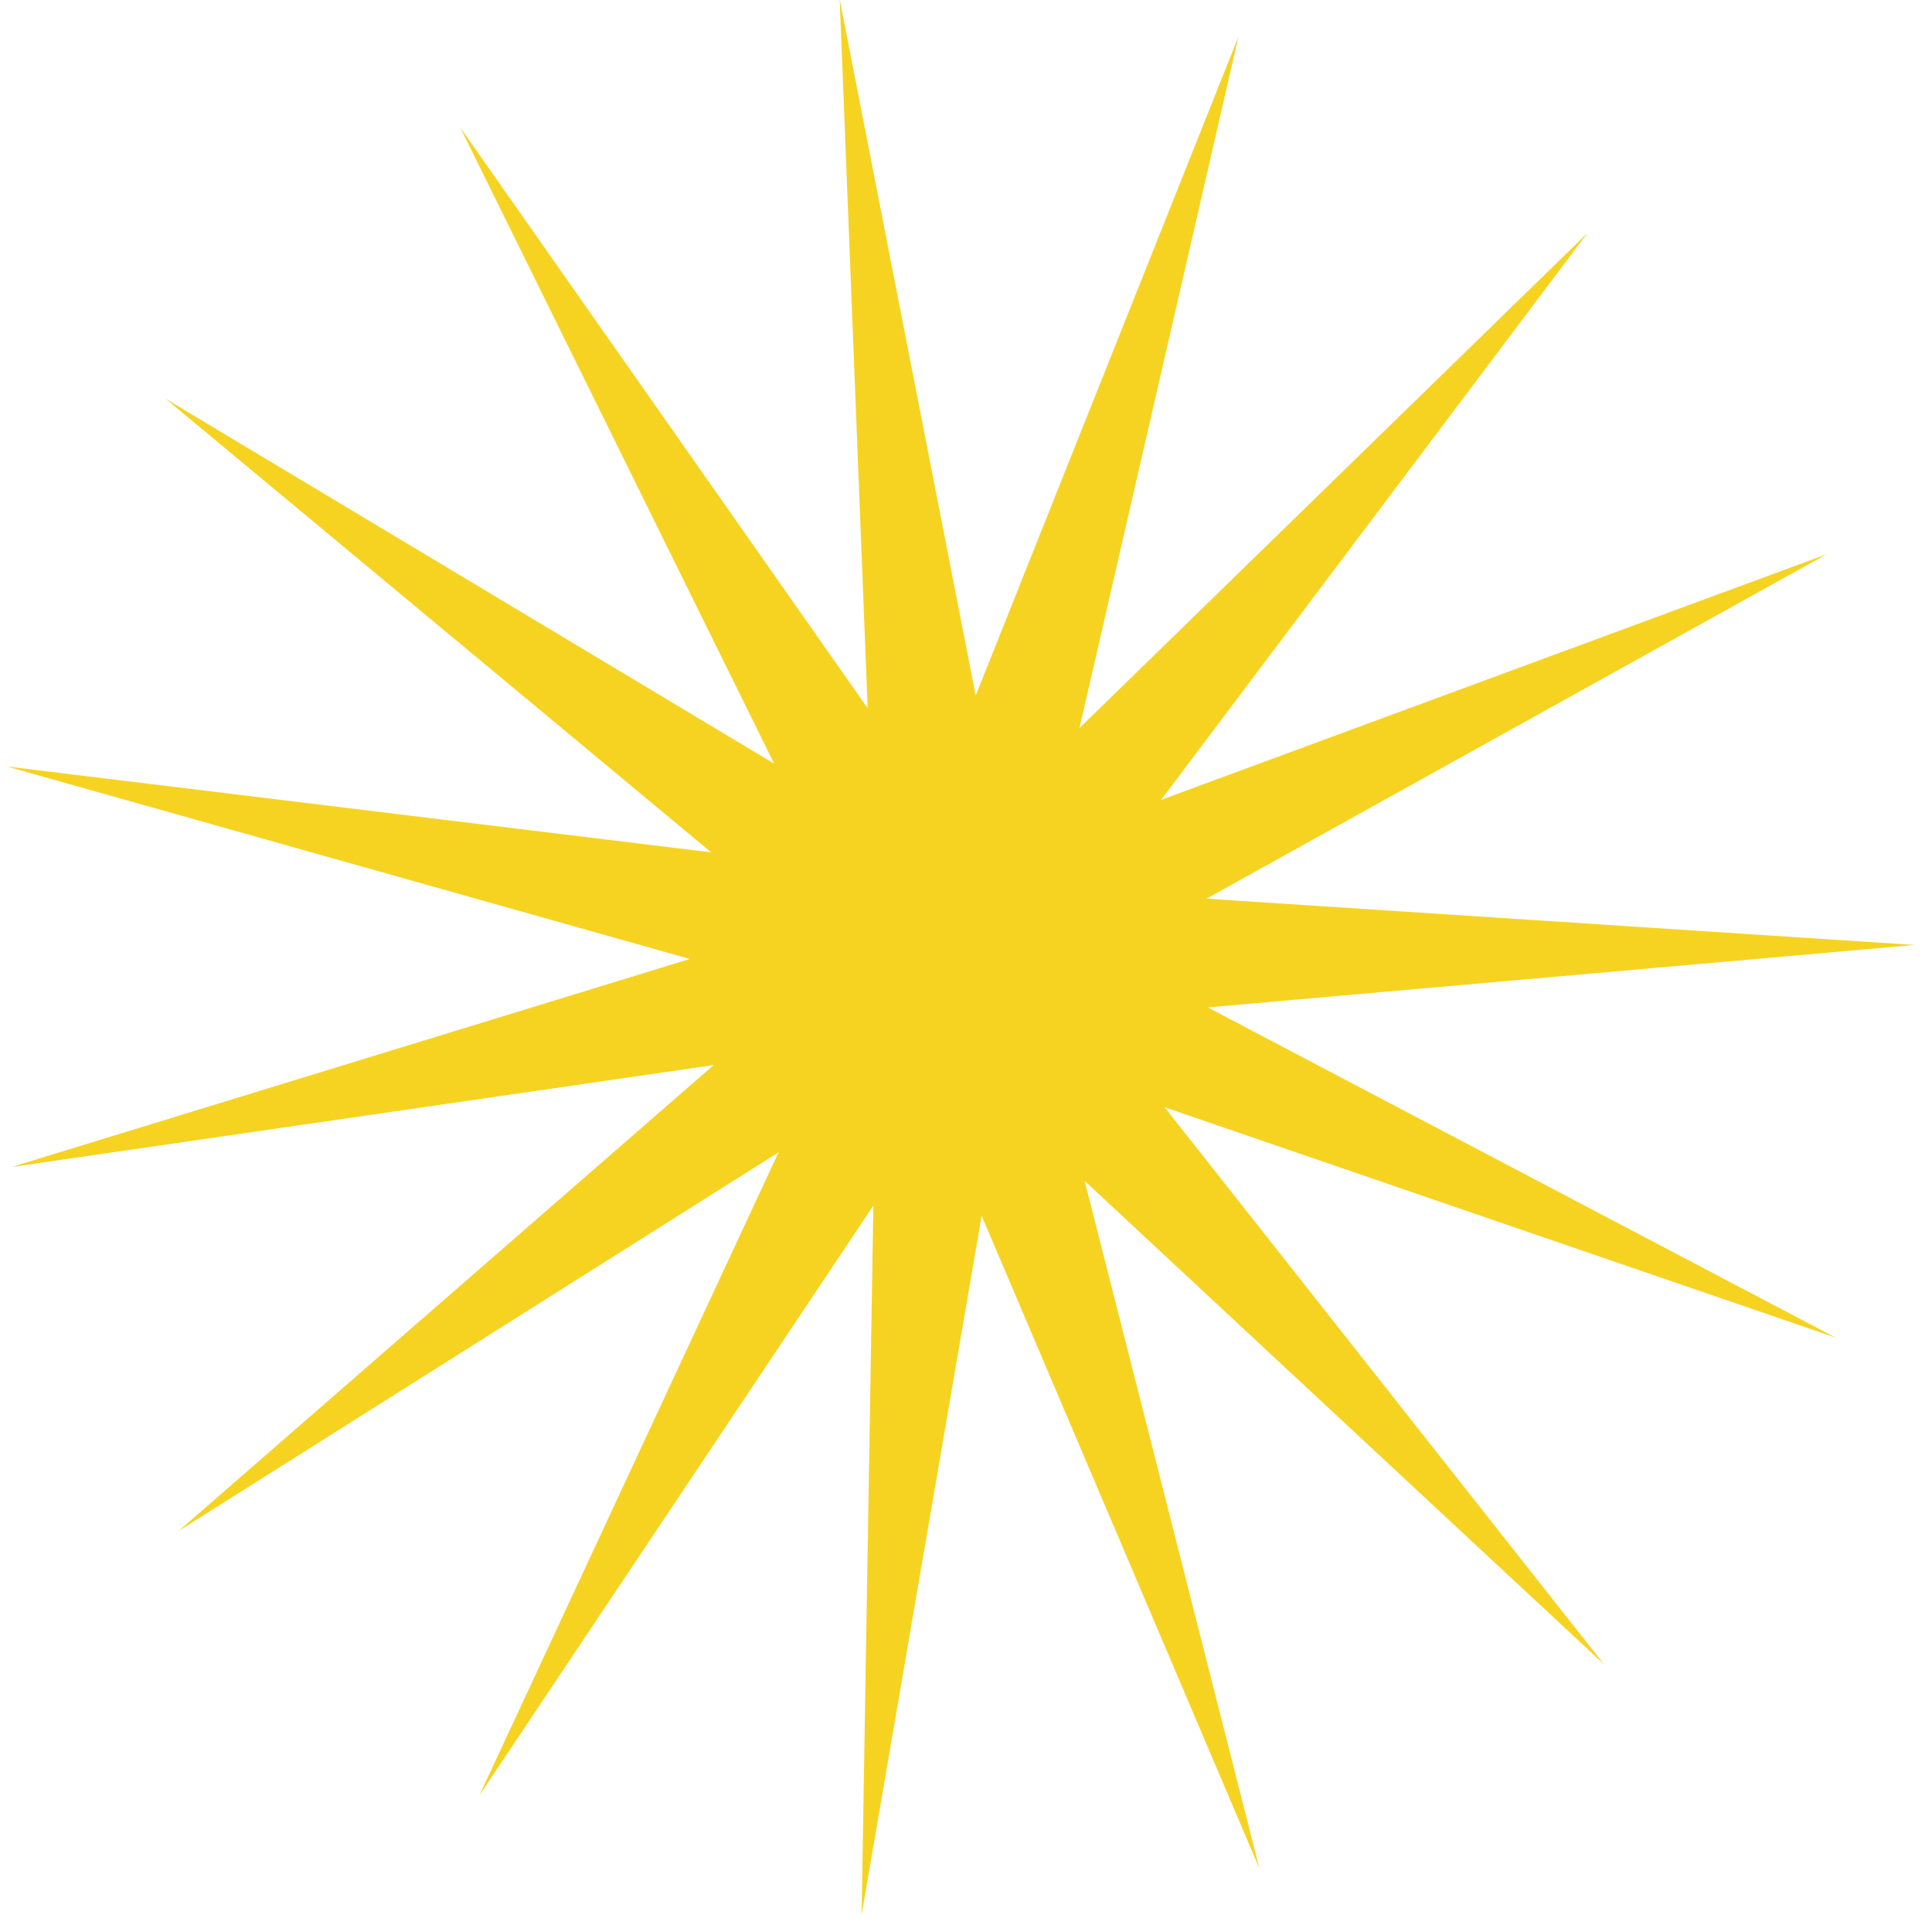 <svg xmlns="http://www.w3.org/2000/svg" width="196.8" height="195.36" viewBox="0 0 196.8 195.36"><polygon points="163.385 169.538 110.488 120.3 128.289 190.339 99.992 123.842 87.766 195.068 88.964 122.81 48.824 182.907 79.308 117.382 18.195 155.958 72.695 108.495 1.176 118.88 70.269 97.688 0.71 78.084 72.446 86.828 16.876 40.625 78.857 77.792 46.88 12.982 88.383 72.143 85.533 -0.068 99.386 70.861 126.153 3.732 109.957 74.164 161.715 23.727 118.273 81.48 186.072 56.455 122.896 91.547 195.01 96.261 123.024 102.623 186.984 136.261 118.634 112.794 163.385 169.538" fill="#f7d321"/></svg>